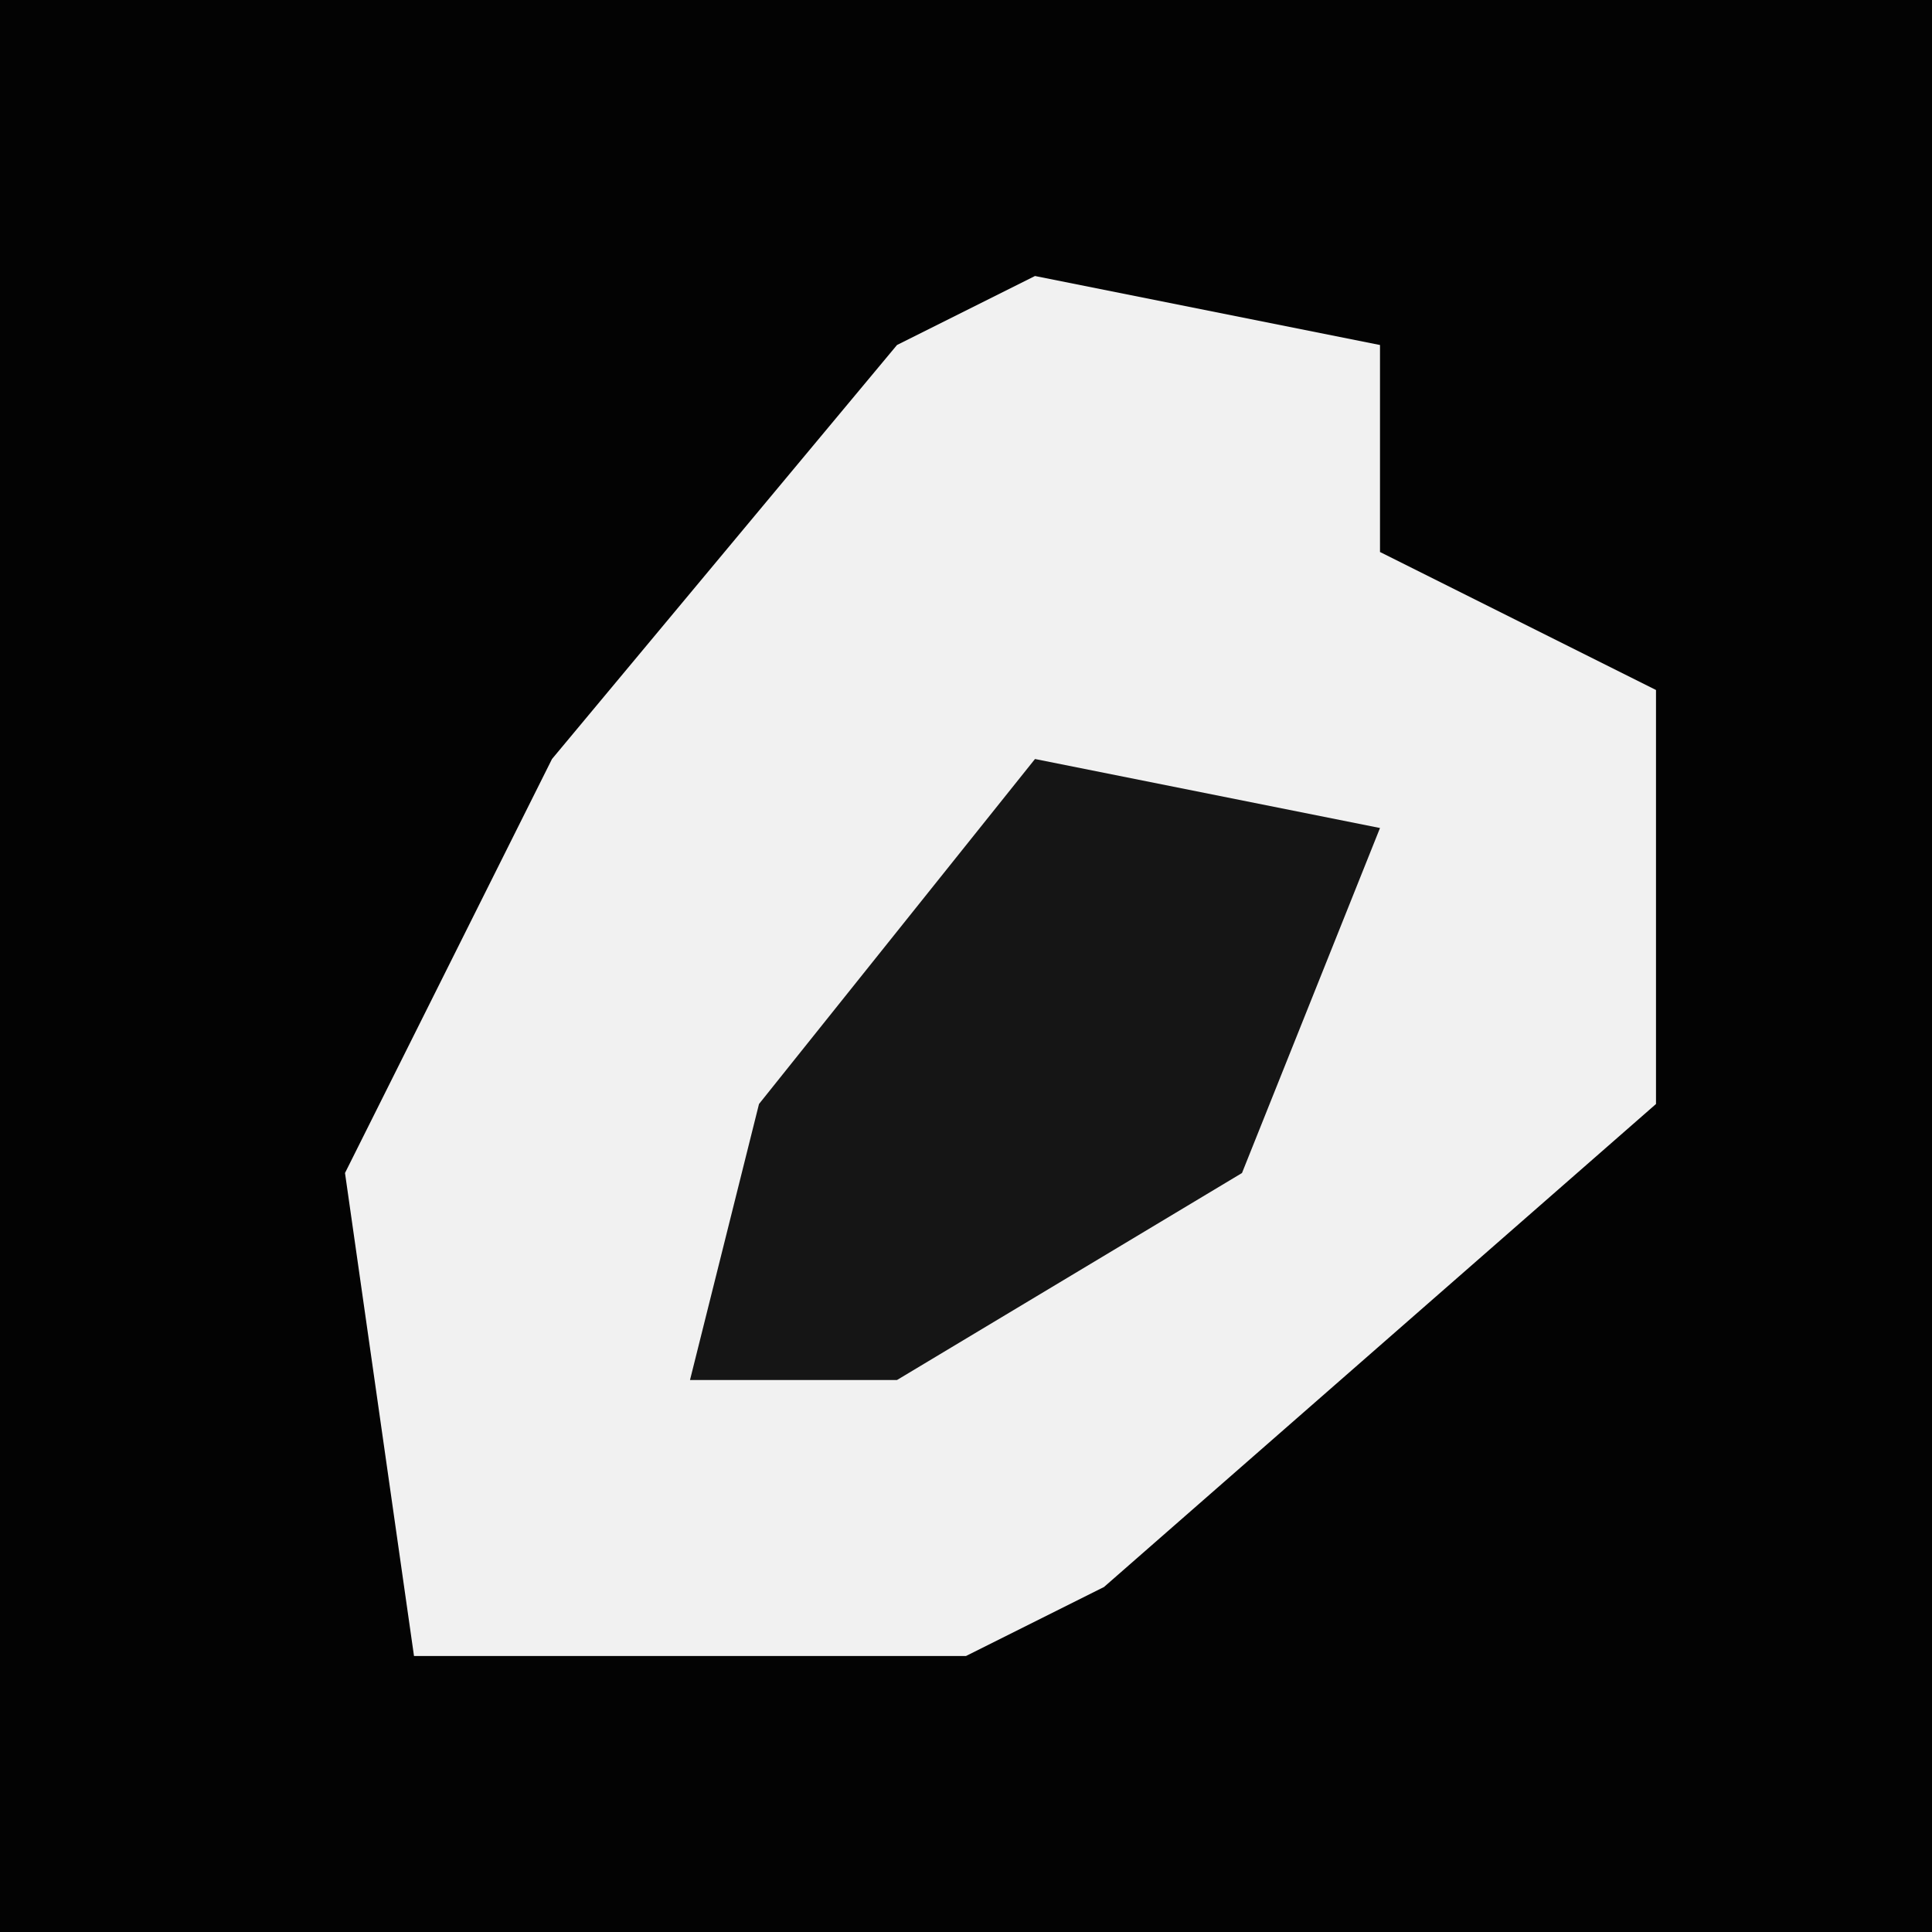 <?xml version="1.0" encoding="UTF-8"?>
<svg version="1.1" xmlns="http://www.w3.org/2000/svg" width="28" height="28">
<path d="M0,0 L28,0 L28,28 L0,28 Z " fill="#030303" transform="translate(0,0)"/>
<path d="M0,0 L5,1 L5,4 L9,6 L9,12 L1,19 L-1,20 L-9,20 L-10,13 L-7,7 L-2,1 Z " fill="#F1F1F1" transform="translate(15,4)"/>
<path d="M0,0 L5,1 L3,6 L-2,9 L-5,9 L-4,5 Z " fill="#151515" transform="translate(15,11)"/>
</svg>
